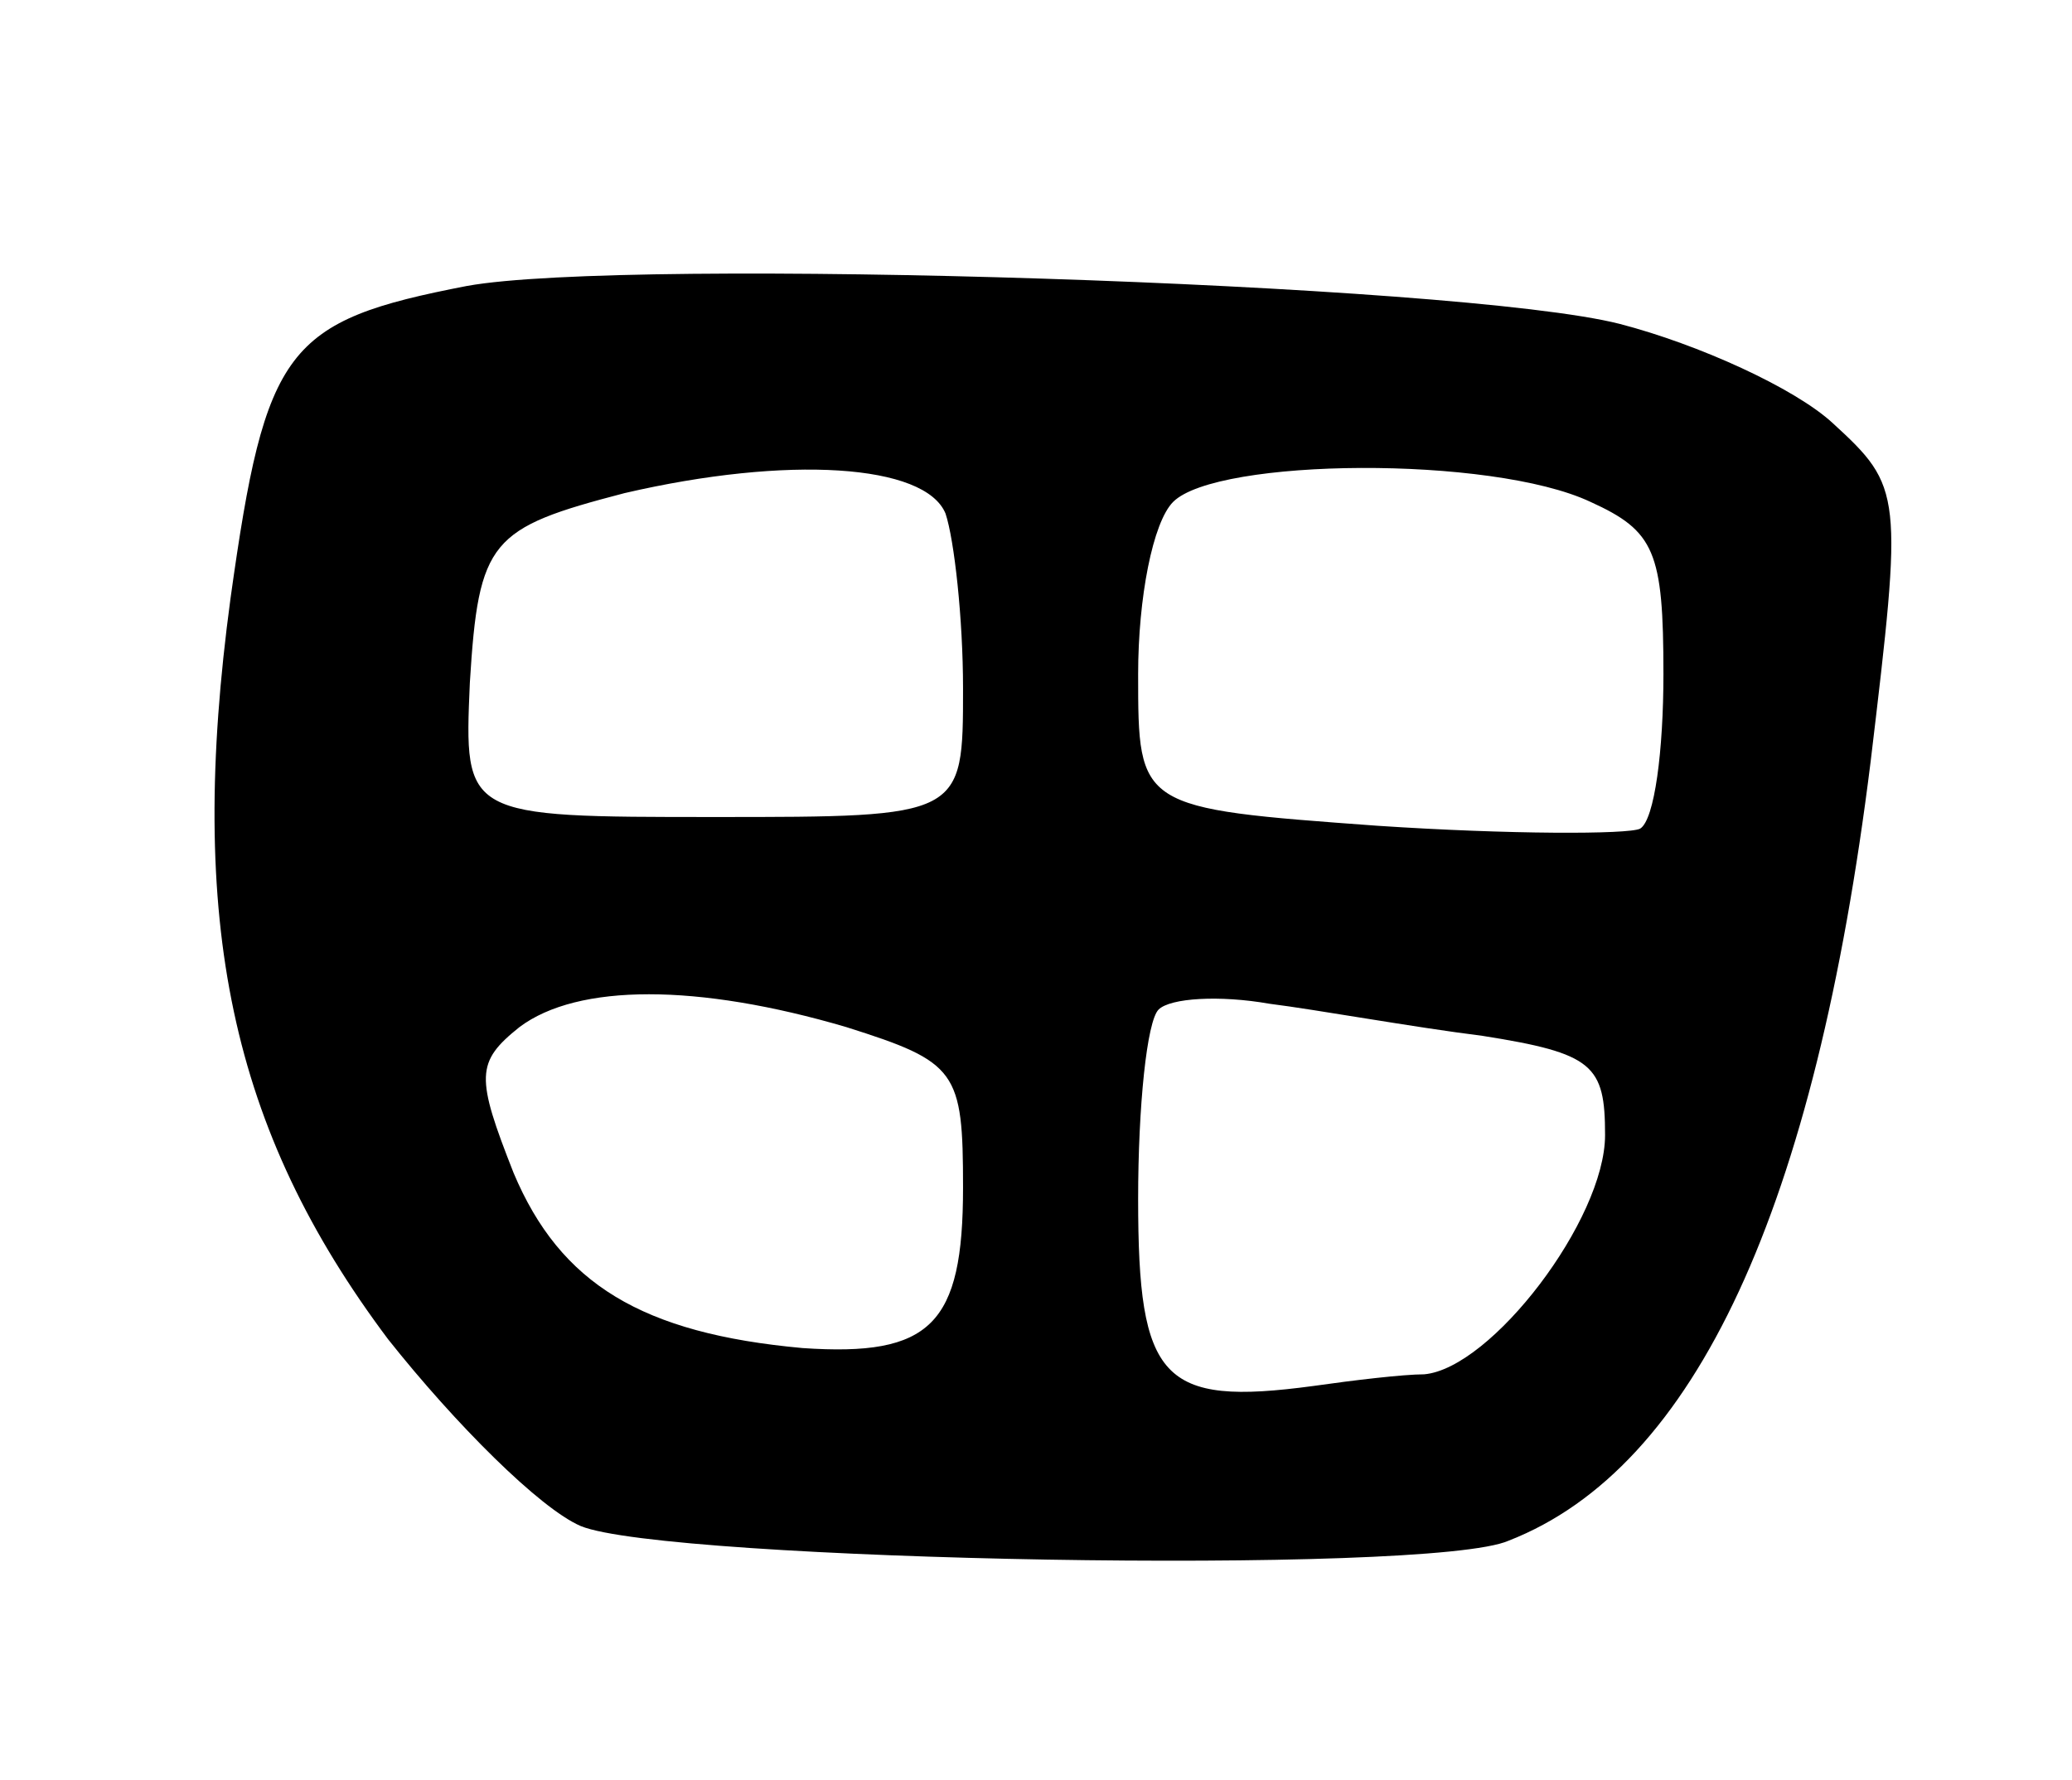 <svg version="1.0" xmlns="http://www.w3.org/2000/svg"
 width="71pt" height="61pt" viewBox="0 0 71 61"
 preserveAspectRatio="xMidYMid meet">
<g transform="translate(0,61) scale(0.1,-0.1)"
fill="#000000" stroke="none">
<path d="M160 512 c-62 -12 -69 -21 -81 -107 -15 -111 0 -182 54 -254 23 -29
52 -58 66 -64 29 -12 291 -17 318 -5 64 25 105 114 124 267 11 92 11 94 -13
116 -13 12 -46 27 -73 34 -55 14 -340 23 -395 13z m164 -78 c3 -9 6 -36 6 -60
0 -44 0 -44 -85 -44 -86 0 -86 0 -84 46 3 49 7 53 53 65 56 13 103 10 110 -7z
m221 4 c22 -10 25 -17 25 -59 0 -26 -3 -50 -8 -53 -4 -2 -45 -2 -90 1 -82 6
-82 6 -82 52 0 26 5 52 12 59 15 15 109 16 143 0z m-255 -180 c38 -12 40 -15
40 -55 0 -47 -11 -58 -55 -55 -55 5 -83 22 -99 60 -13 33 -13 38 2 50 20 15
61 15 112 0z m218 -3 c38 -6 42 -10 42 -34 0 -29 -39 -80 -62 -82 -7 0 -24 -2
-38 -4 -52 -7 -60 2 -60 64 0 32 3 61 7 65 4 4 21 5 38 2 16 -2 49 -8 73 -11z"/>
</g>
</svg>
